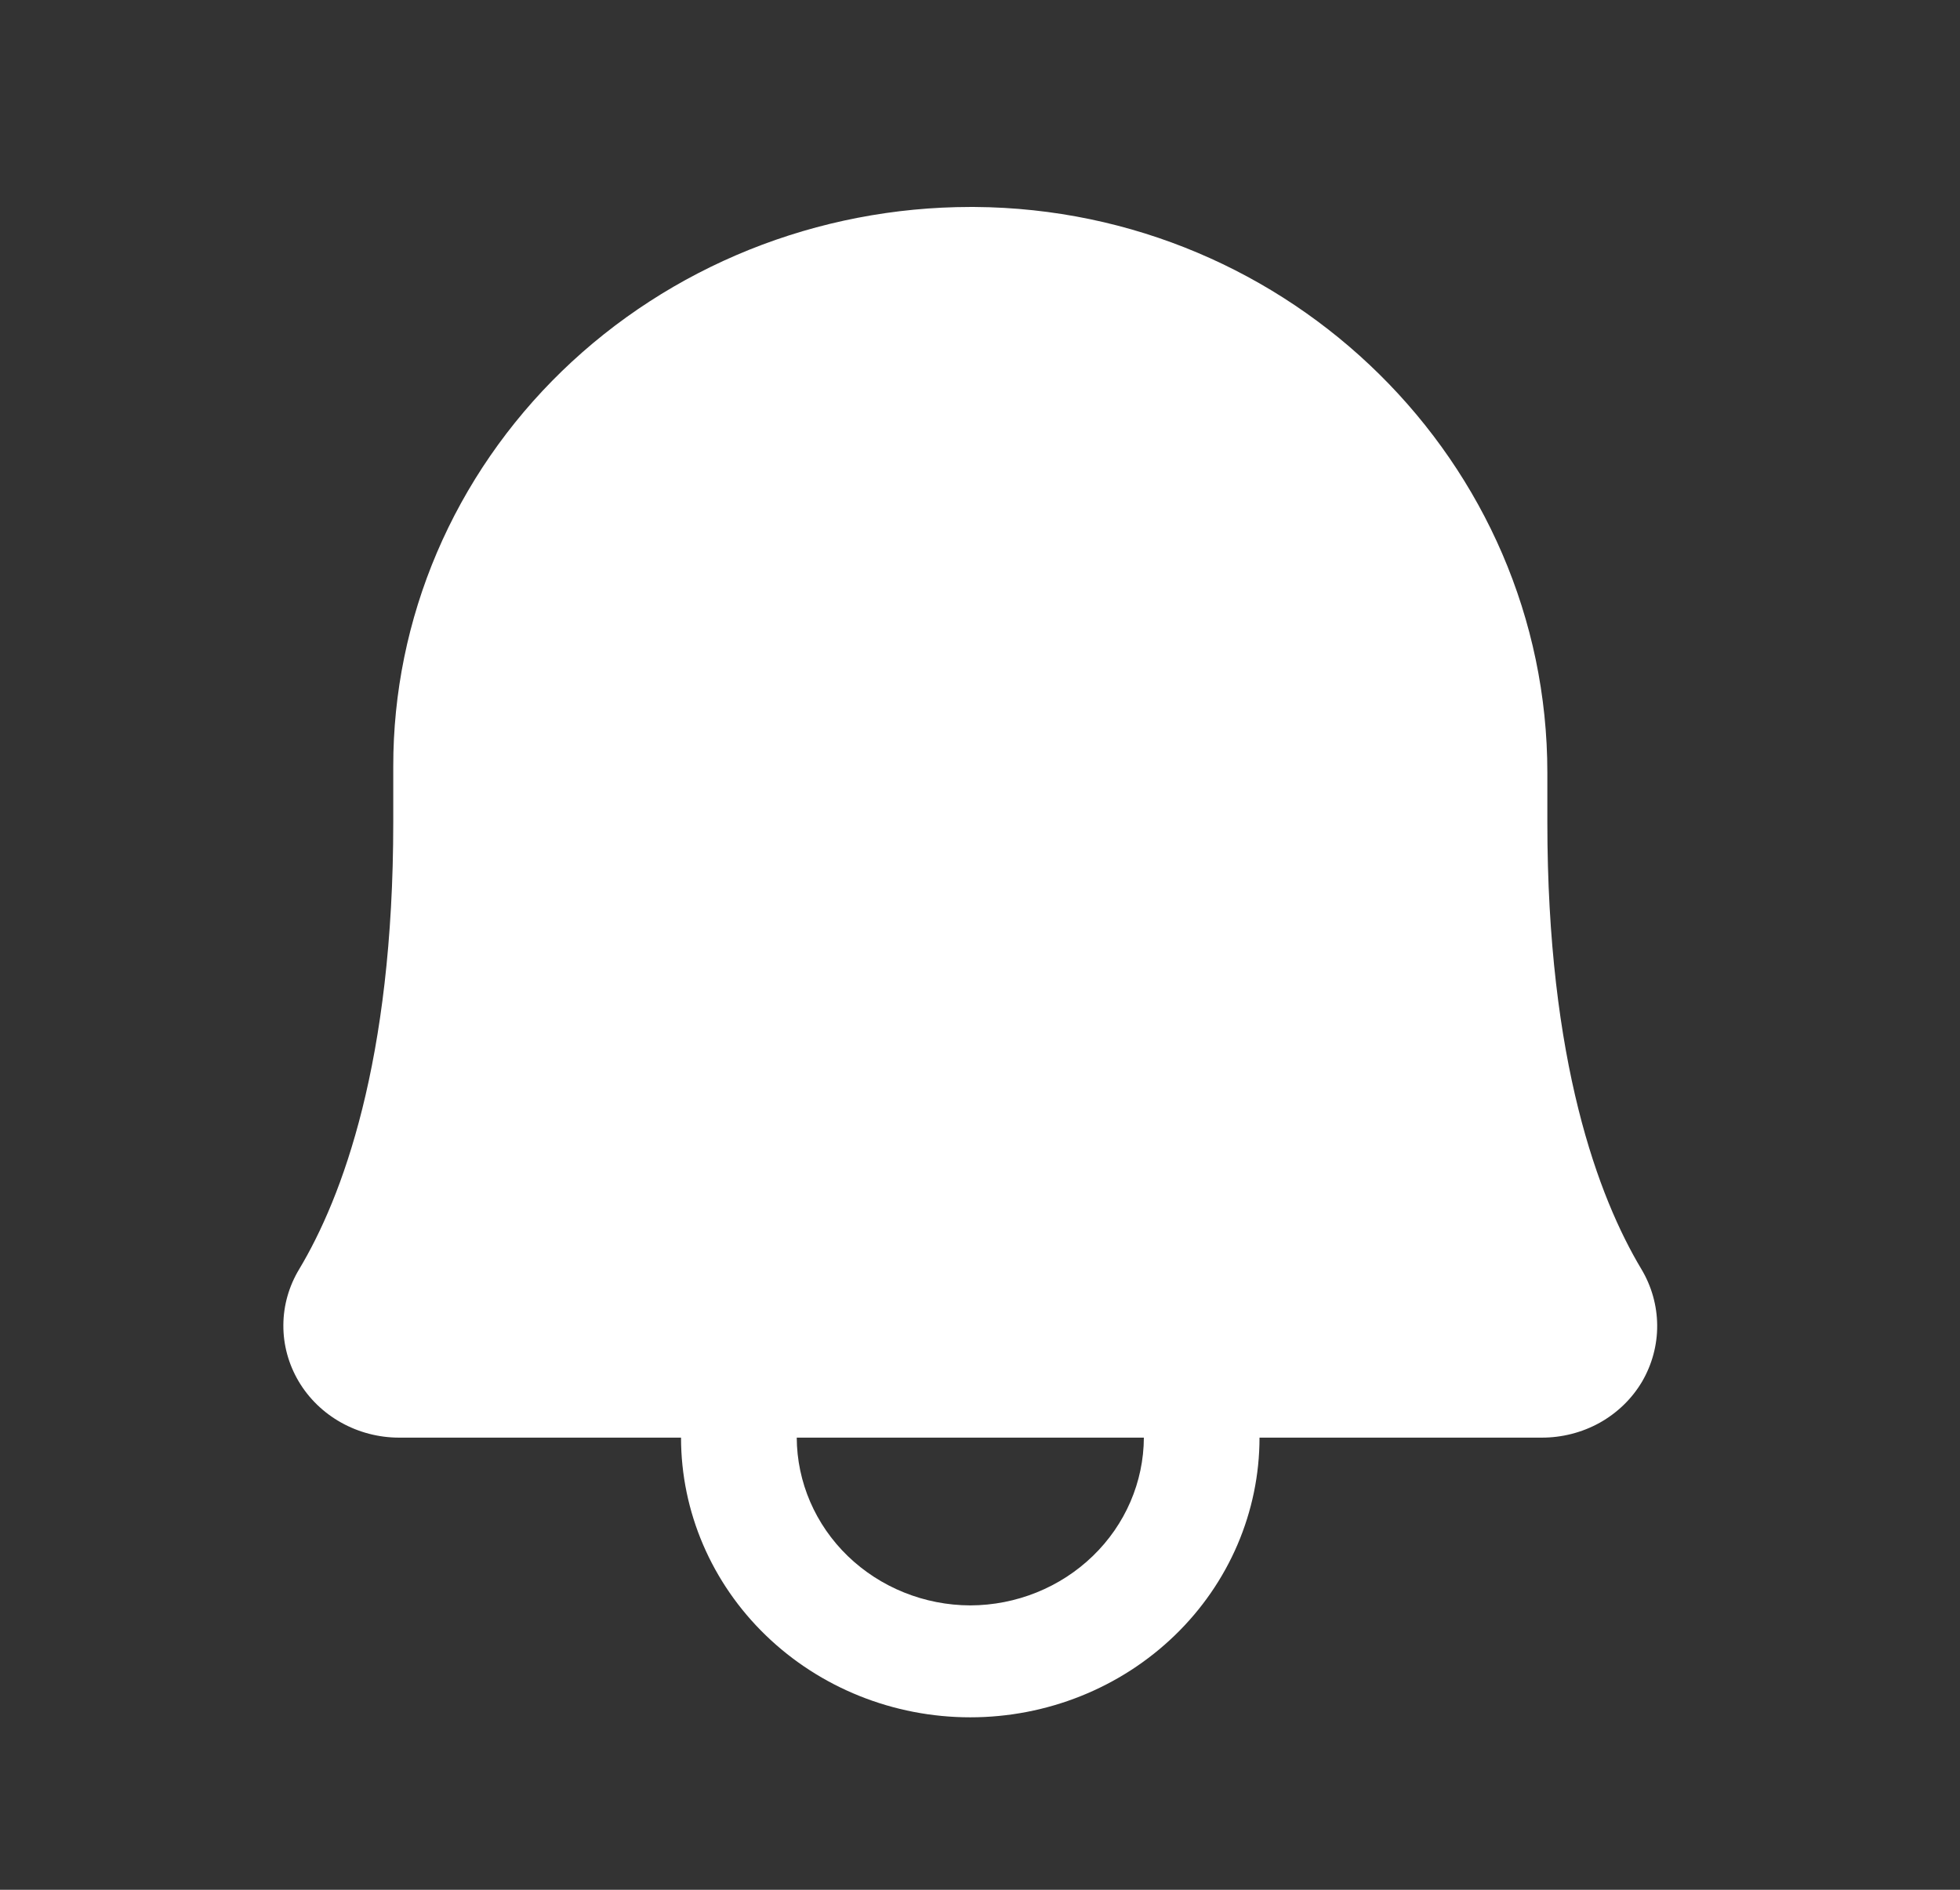 <svg width="28" height="27" viewBox="0 0 28 27" fill="none" xmlns="http://www.w3.org/2000/svg">
<rect x="0" y="0" width="28" height="27" fill="#333333" stroke="none"/>
<path d="M23.448 18.132C22.838 17.113 22.105 15.175 22.105 11.748V11.039C22.105 6.613 18.438 2.987 13.923 2.957H13.861C12.777 2.958 11.704 3.166 10.704 3.568C9.703 3.971 8.794 4.56 8.028 5.302C7.263 6.044 6.656 6.925 6.242 7.894C5.829 8.862 5.617 9.901 5.618 10.949V11.748C5.618 15.175 4.885 17.113 4.275 18.132C4.128 18.375 4.049 18.651 4.048 18.933C4.046 19.214 4.122 19.491 4.266 19.735C4.411 19.98 4.62 20.183 4.872 20.324C5.124 20.465 5.41 20.54 5.701 20.54H9.729C9.729 21.599 10.165 22.616 10.94 23.365C11.715 24.115 12.766 24.536 13.861 24.536C14.957 24.536 16.008 24.115 16.783 23.365C17.558 22.616 17.993 21.599 17.993 20.54H22.022C22.313 20.541 22.599 20.468 22.852 20.328C23.104 20.187 23.313 19.985 23.458 19.74C23.601 19.495 23.676 19.217 23.674 18.935C23.672 18.653 23.594 18.376 23.448 18.132ZM13.861 22.937C13.205 22.935 12.576 22.681 12.111 22.232C11.647 21.783 11.385 21.175 11.382 20.54H16.341C16.338 21.175 16.076 21.783 15.611 22.232C15.147 22.681 14.518 22.935 13.861 22.937Z" fill="white"/>
</svg>
